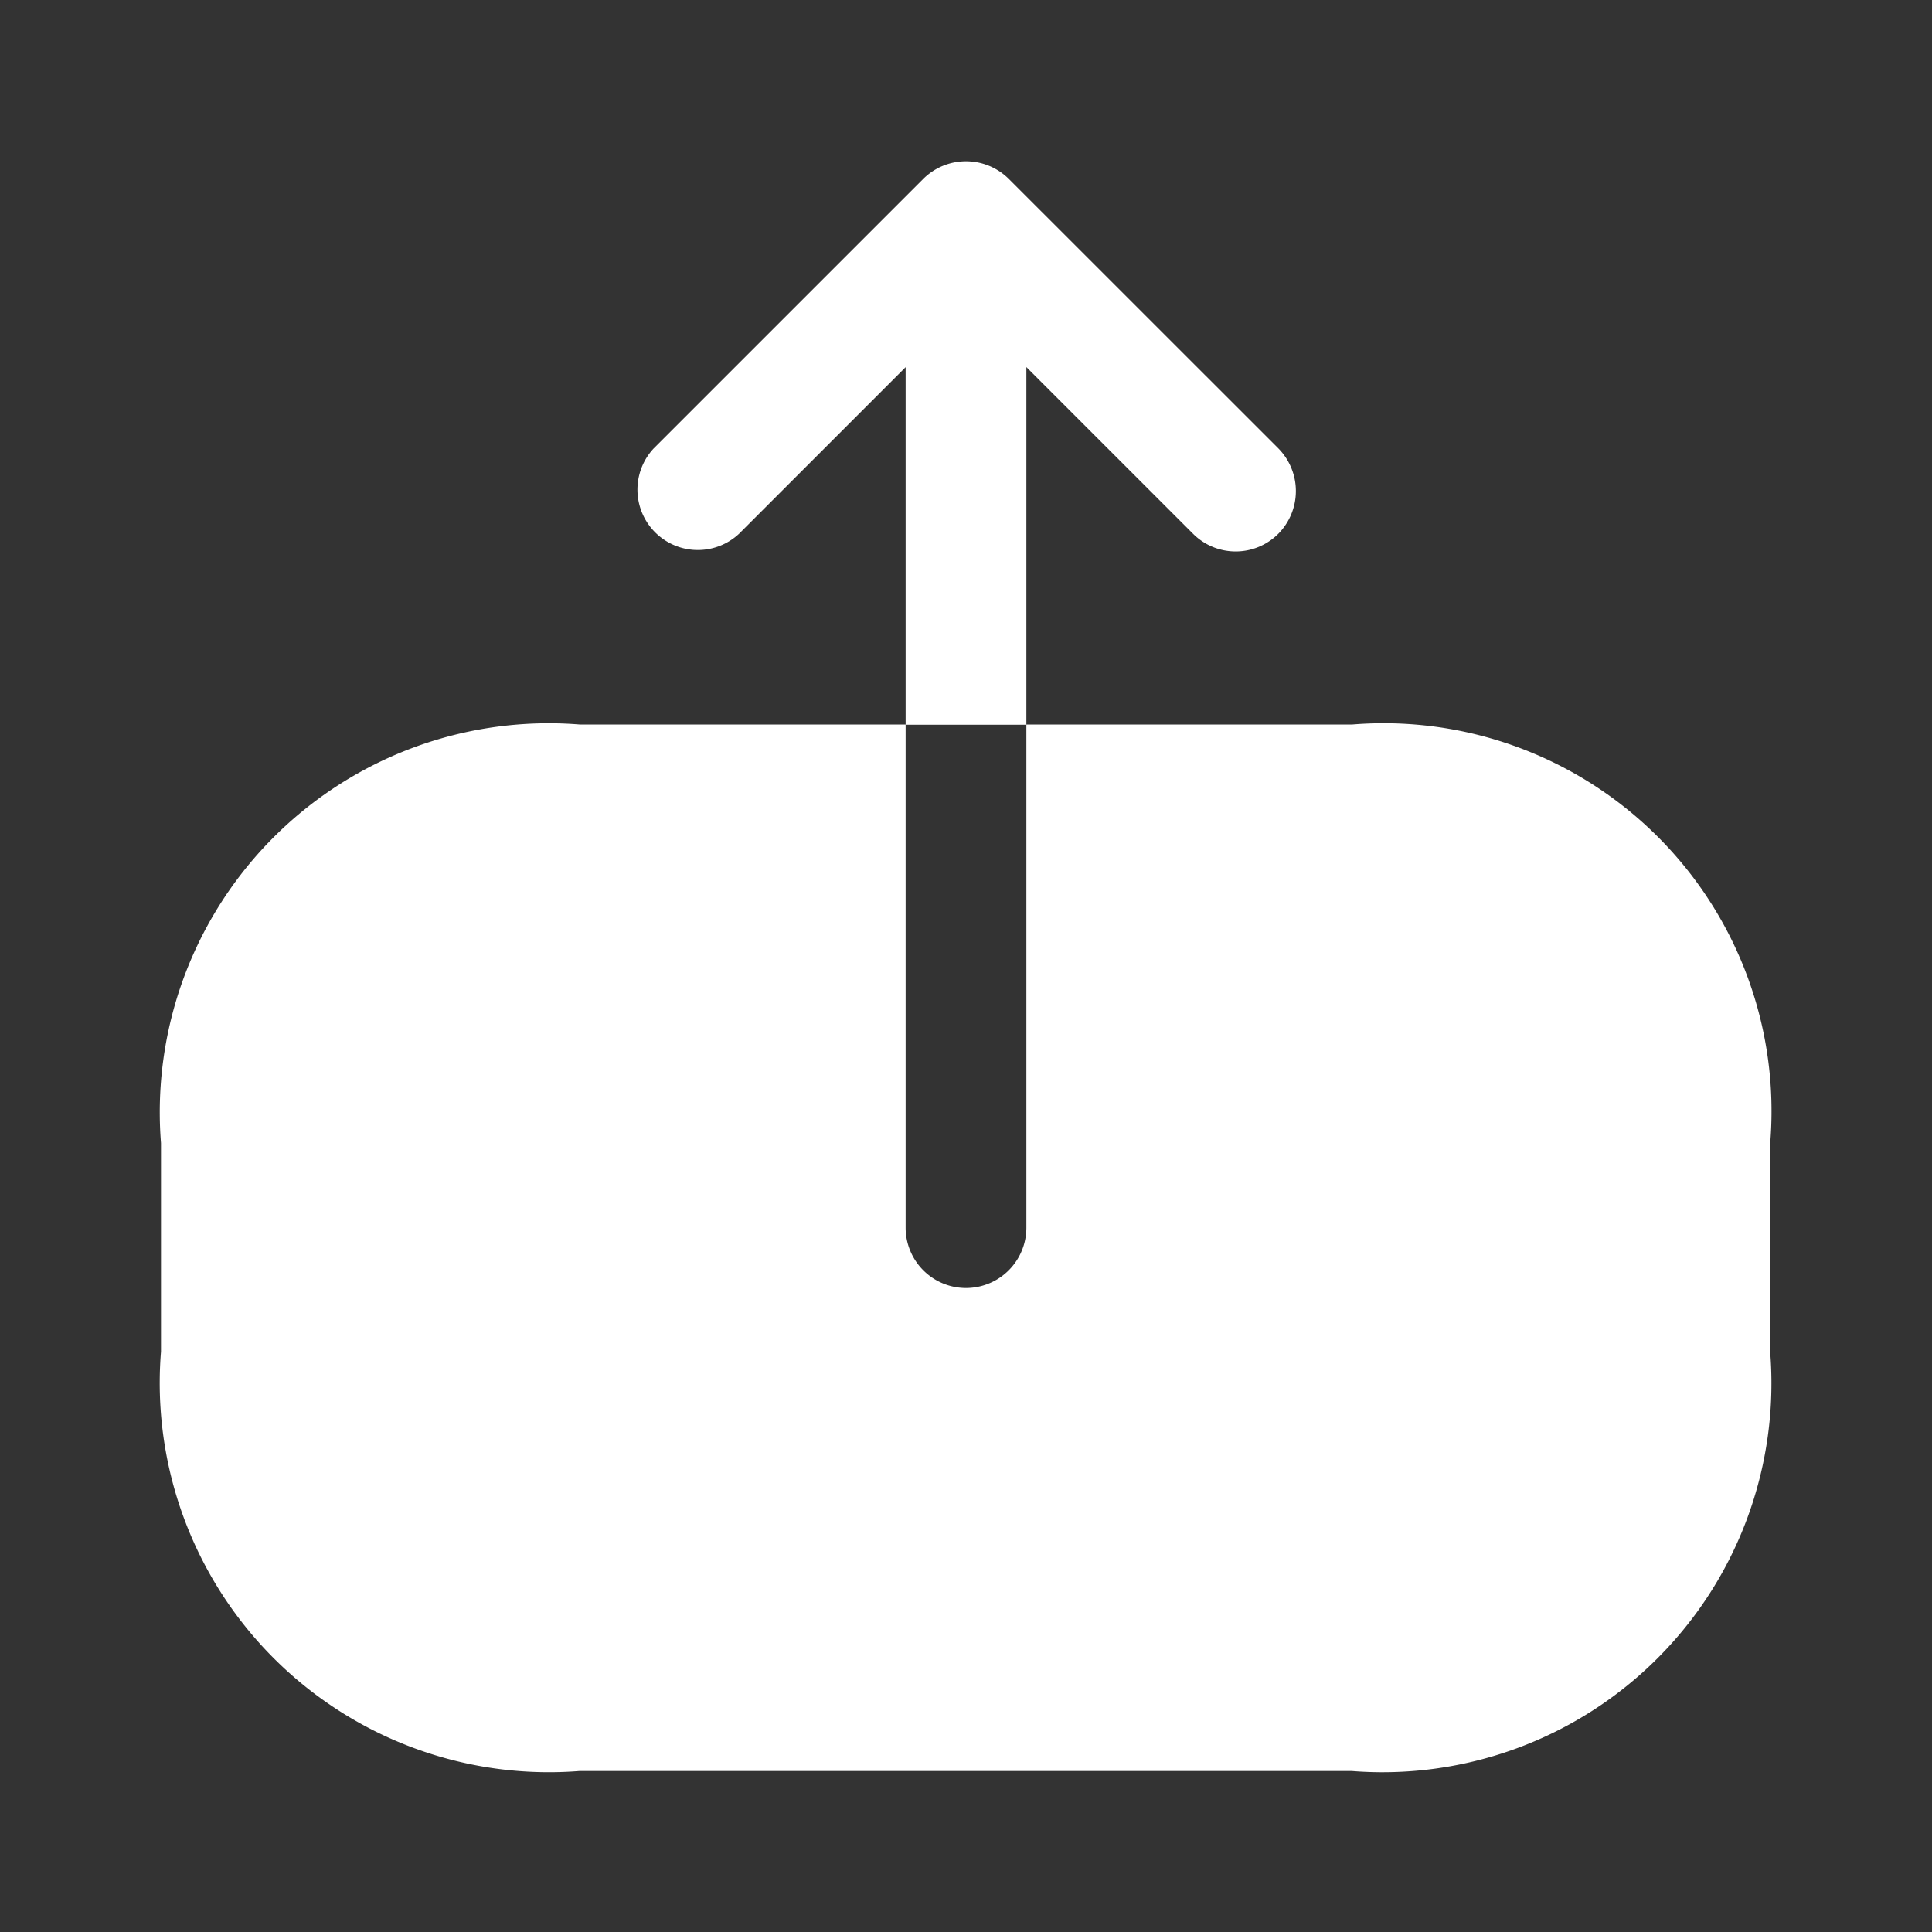 <svg id="Vuesax_Bold_Export" data-name="Vuesax/Bold/Export" xmlns="http://www.w3.org/2000/svg" width="24" height="24" viewBox="0 0 24 24">
  <rect x="0" y="0" width="24" height="24" fill="#333333" stroke="none"/>
  <g id="Group">
    <path id="Vector" d="M14.8,0H10.75V6.25a.75.75,0,0,1-1.5,0V0H5.2A4.832,4.832,0,0,0,0,5.2V7.79A4.835,4.835,0,0,0,5.2,13h9.59a4.832,4.832,0,0,0,5.2-5.2V5.2A4.819,4.819,0,0,0,14.8,0Z" transform="translate(2 9)" fill="#fff"/>
    <path id="Vector-2" data-name="Vector" d="M4.848,2.557l2.07,2.07a.748.748,0,0,0,1.06,0,.754.754,0,0,0,0-1.06L4.628.218a.754.754,0,0,0-1.06,0L.218,3.568a.75.75,0,0,0,1.06,1.06l2.07-2.07V7h1.5Z" transform="translate(7.902 2.003)" fill="#fff"/>
  </g>
</svg>

